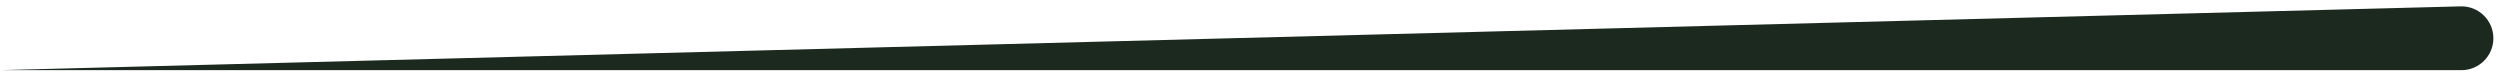 <svg width="336" height="10" viewBox="0 0 336 10" fill="none" xmlns="http://www.w3.org/2000/svg">
<path d="M0.004 9.429L330.712 0.855C333.122 0.793 335.11 2.73 335.11 5.141C335.11 7.509 333.191 9.429 330.823 9.429H0.004Z" fill="#1B291F"/>
</svg>
